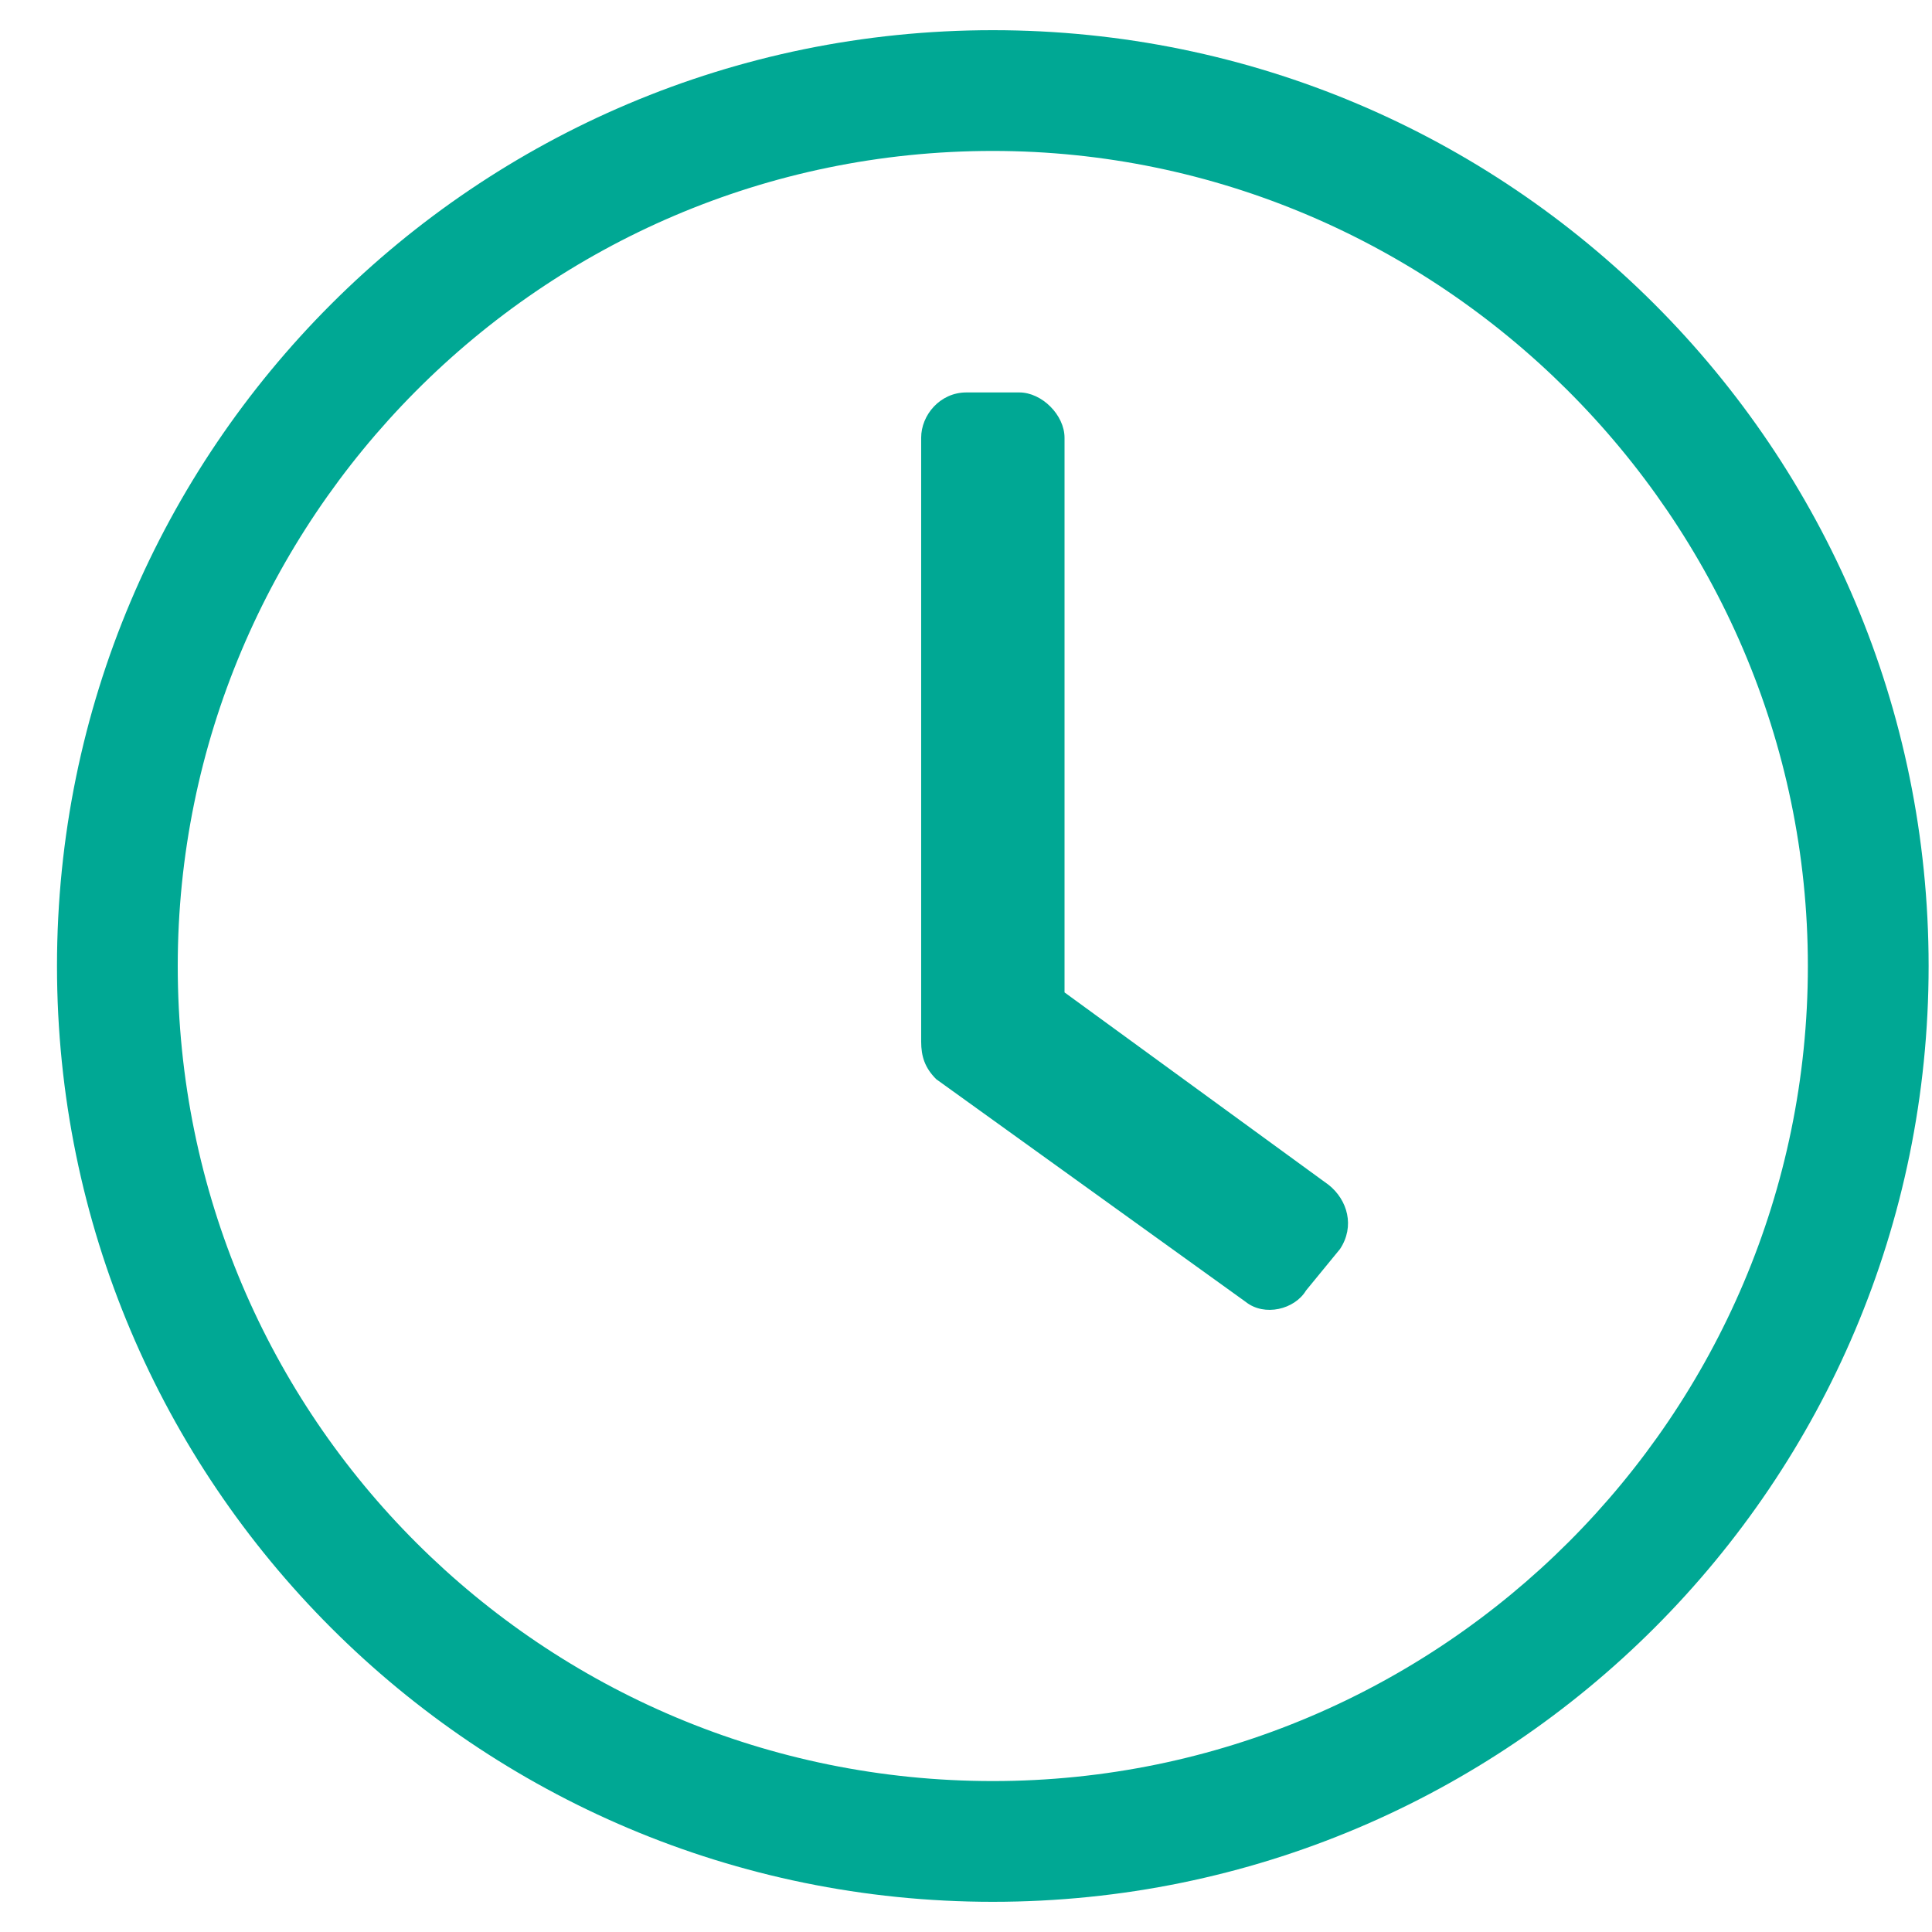 <svg width="24" height="24" viewBox="0 0 24 24" fill="none" xmlns="http://www.w3.org/2000/svg">
<path d="M12.333 0.375C18.755 0.375 23.958 5.578 23.958 12C23.958 18.422 18.755 23.625 12.333 23.625C5.912 23.625 0.708 18.422 0.708 12C0.708 5.578 5.912 0.375 12.333 0.375ZM22.458 12C22.458 6.422 17.865 1.875 12.333 1.875C6.708 1.875 2.208 6.469 2.208 12C2.208 17.625 6.755 22.125 12.333 22.125C17.912 22.125 22.458 17.578 22.458 12ZM15.474 16.172L11.63 13.406C11.49 13.266 11.443 13.125 11.443 12.938V5.438C11.443 5.156 11.677 4.875 12.005 4.875H12.662C12.943 4.875 13.224 5.156 13.224 5.438V12.328L16.505 14.719C16.74 14.906 16.833 15.234 16.646 15.516L16.224 16.031C16.083 16.266 15.708 16.359 15.474 16.172Z" fill="#00A894"/>
</svg>
